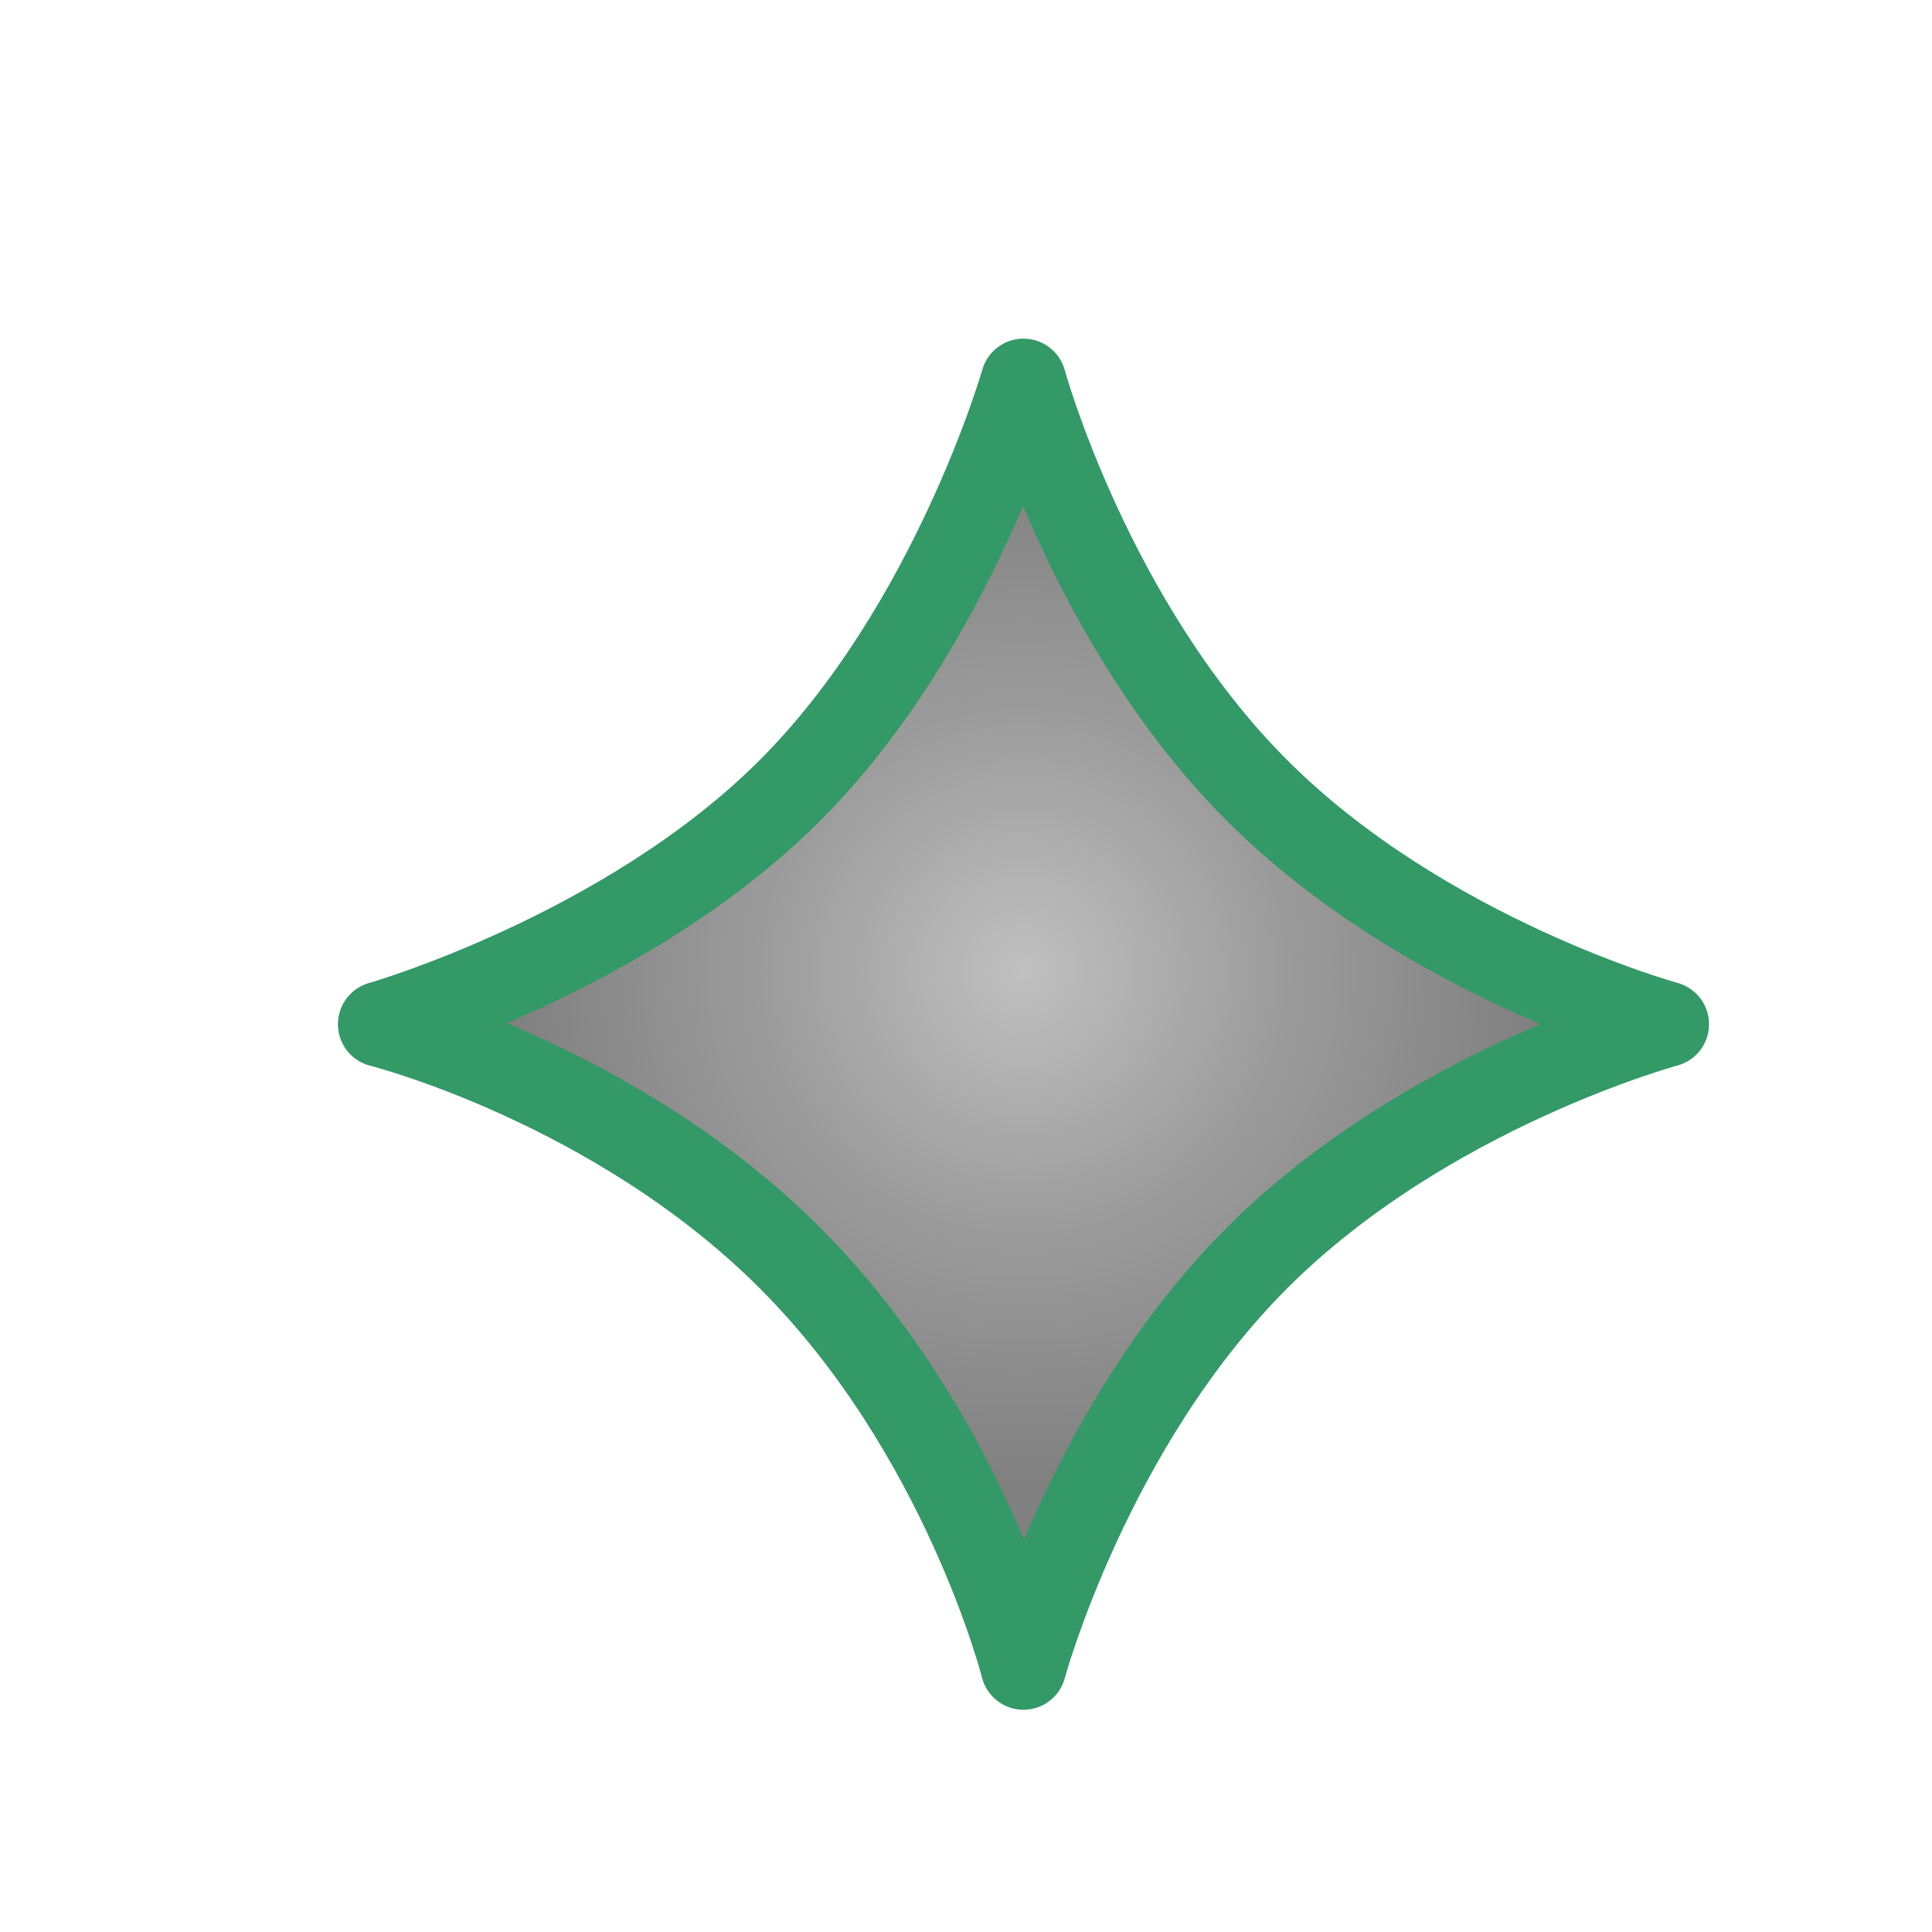 <svg xmlns="http://www.w3.org/2000/svg" xmlns:svg="http://www.w3.org/2000/svg" xmlns:xlink="http://www.w3.org/1999/xlink" id="svg2" width="16" height="16" version="1.1"><defs id="defs4"><radialGradient id="radialGradient6128" cx="9.388" cy="1046.854" r="5.569" fx="9.388" fy="1046.854" gradientTransform="matrix(0.764,0,0,0.764,1.3,244.607)" gradientUnits="userSpaceOnUse" xlink:href="#linearGradient6122"/><linearGradient id="linearGradient6122"><stop id="stop6124" offset="0" stop-color="silver" stop-opacity="1"/><stop id="stop6132" offset=".5" stop-color="#9c9c9c" stop-opacity="1"/><stop id="stop6126" offset="1" stop-color="gray" stop-opacity="1"/></linearGradient></defs><g id="layer1" transform="translate(0,-1036.362)"><path id="rect6501-7-1-1" fill="url(#radialGradient6128)" fill-opacity="1" stroke="none" d="m 8.476,1039.275 c 0,0 0.574,2.094 2.025,3.545 1.451,1.451 3.545,2.025 3.545,2.025 0,0 -2.082,0.562 -3.545,2.025 -1.463,1.463 -2.025,3.545 -2.025,3.545 0,0 -0.514,-2.035 -2.025,-3.545 -1.51,-1.51 -3.545,-2.025 -3.545,-2.025 0,0 2.13,-0.609 3.545,-2.025 1.415,-1.415 2.025,-3.545 2.025,-3.545 z" display="inline"/><path id="rect6501-1-6-8-2" fill="none" stroke="#396" stroke-dasharray="none" stroke-linecap="round" stroke-linejoin="round" stroke-miterlimit="4" stroke-opacity="1" stroke-width=".709" d="m 8.476,1039.521 c 0,0 0.548,2.002 1.935,3.388 1.387,1.387 3.388,1.935 3.388,1.935 0,0 -1.99,0.537 -3.388,1.935 -1.398,1.398 -1.935,3.388 -1.935,3.388 0,0 -0.492,-1.945 -1.935,-3.388 -1.444,-1.444 -3.388,-1.935 -3.388,-1.935 0,0 2.036,-0.583 3.388,-1.935 1.353,-1.353 1.935,-3.388 1.935,-3.388 z" display="inline"/></g></svg>